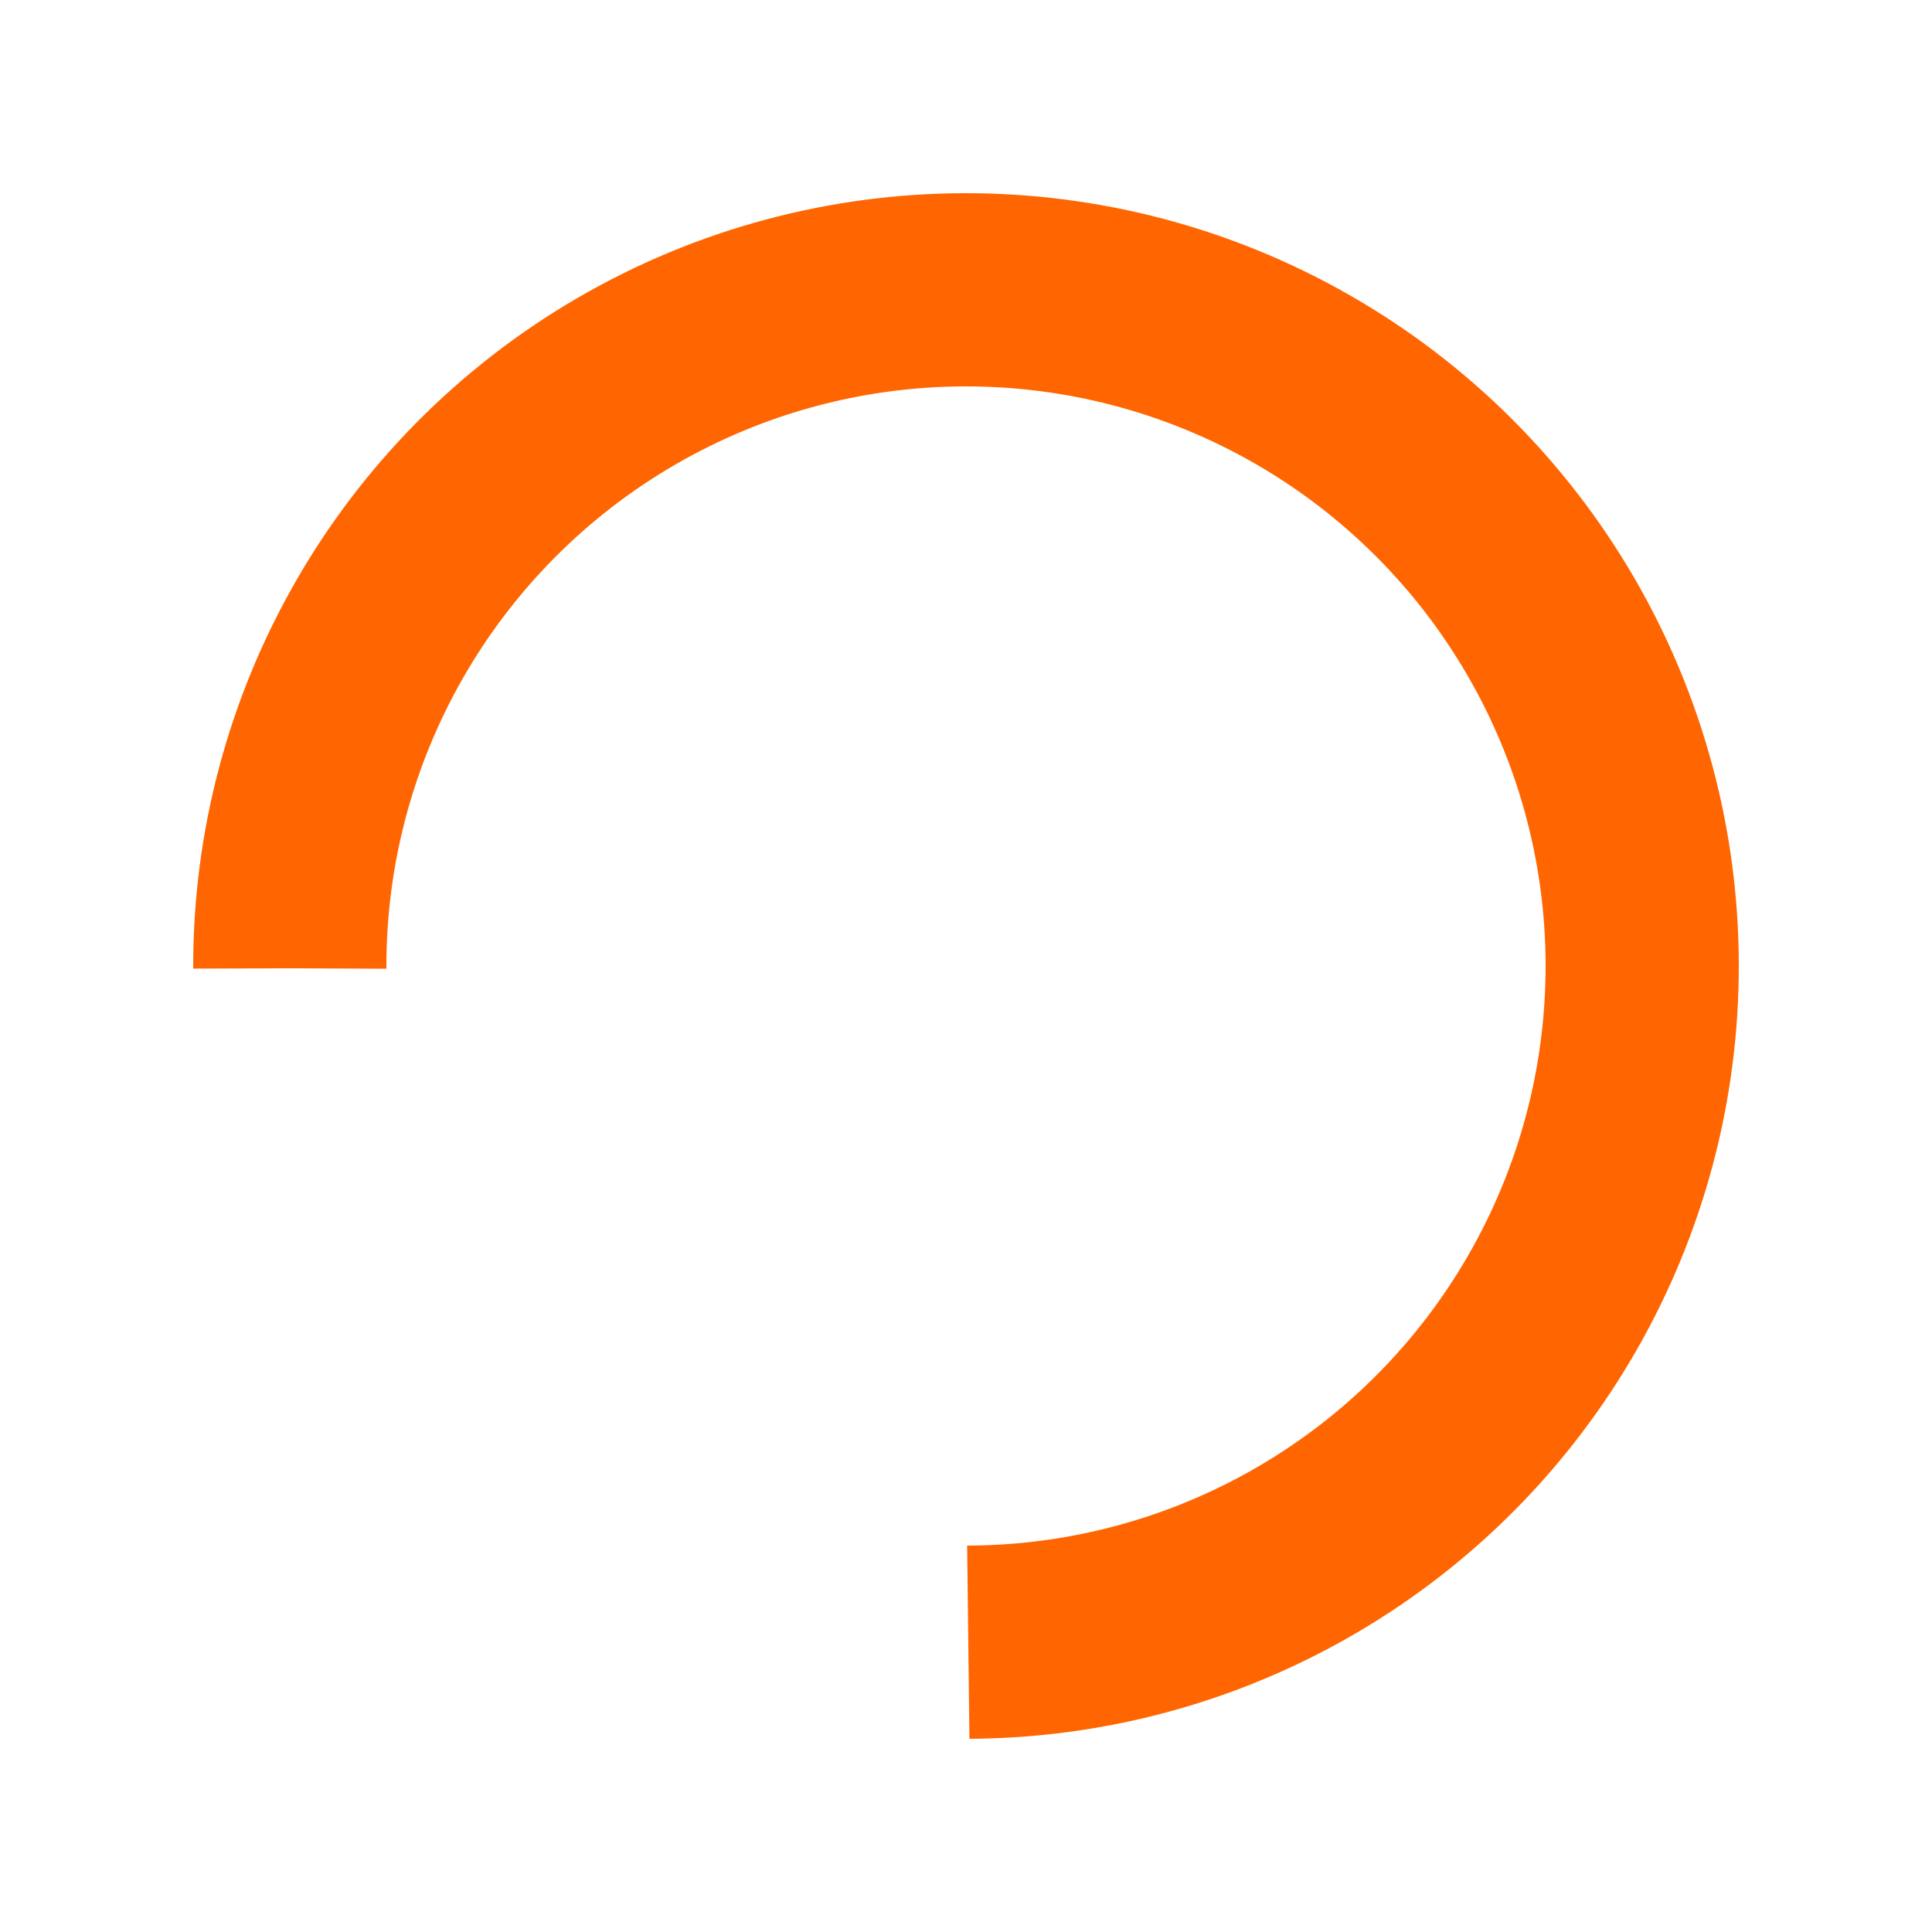 <svg width="40px" height="40px"
    xmlns="http://www.w3.org/2000/svg" viewBox="0 0 100 100" preserveAspectRatio="xMidYMid" class="lds-rolling" style="background: white;">
    <circle cx="50" cy="50" fill="none" ng-attr-stroke="{{config.color}}" ng-attr-stroke-width="{{config.width}}" ng-attr-r="{{config.radius}}" ng-attr-stroke-dasharray="{{config.dasharray}}" stroke="#FF6601" stroke-width="10" r="35" stroke-dasharray="164.934 56.978" transform="rotate(179.806 50 50)">
        <animateTransform attributeName="transform" type="rotate" calcMode="linear" values="0 50 50;360 50 50" keyTimes="0;1" dur="0.4s" begin="0s" repeatCount="indefinite">
        </animateTransform>
    </circle>
</svg>